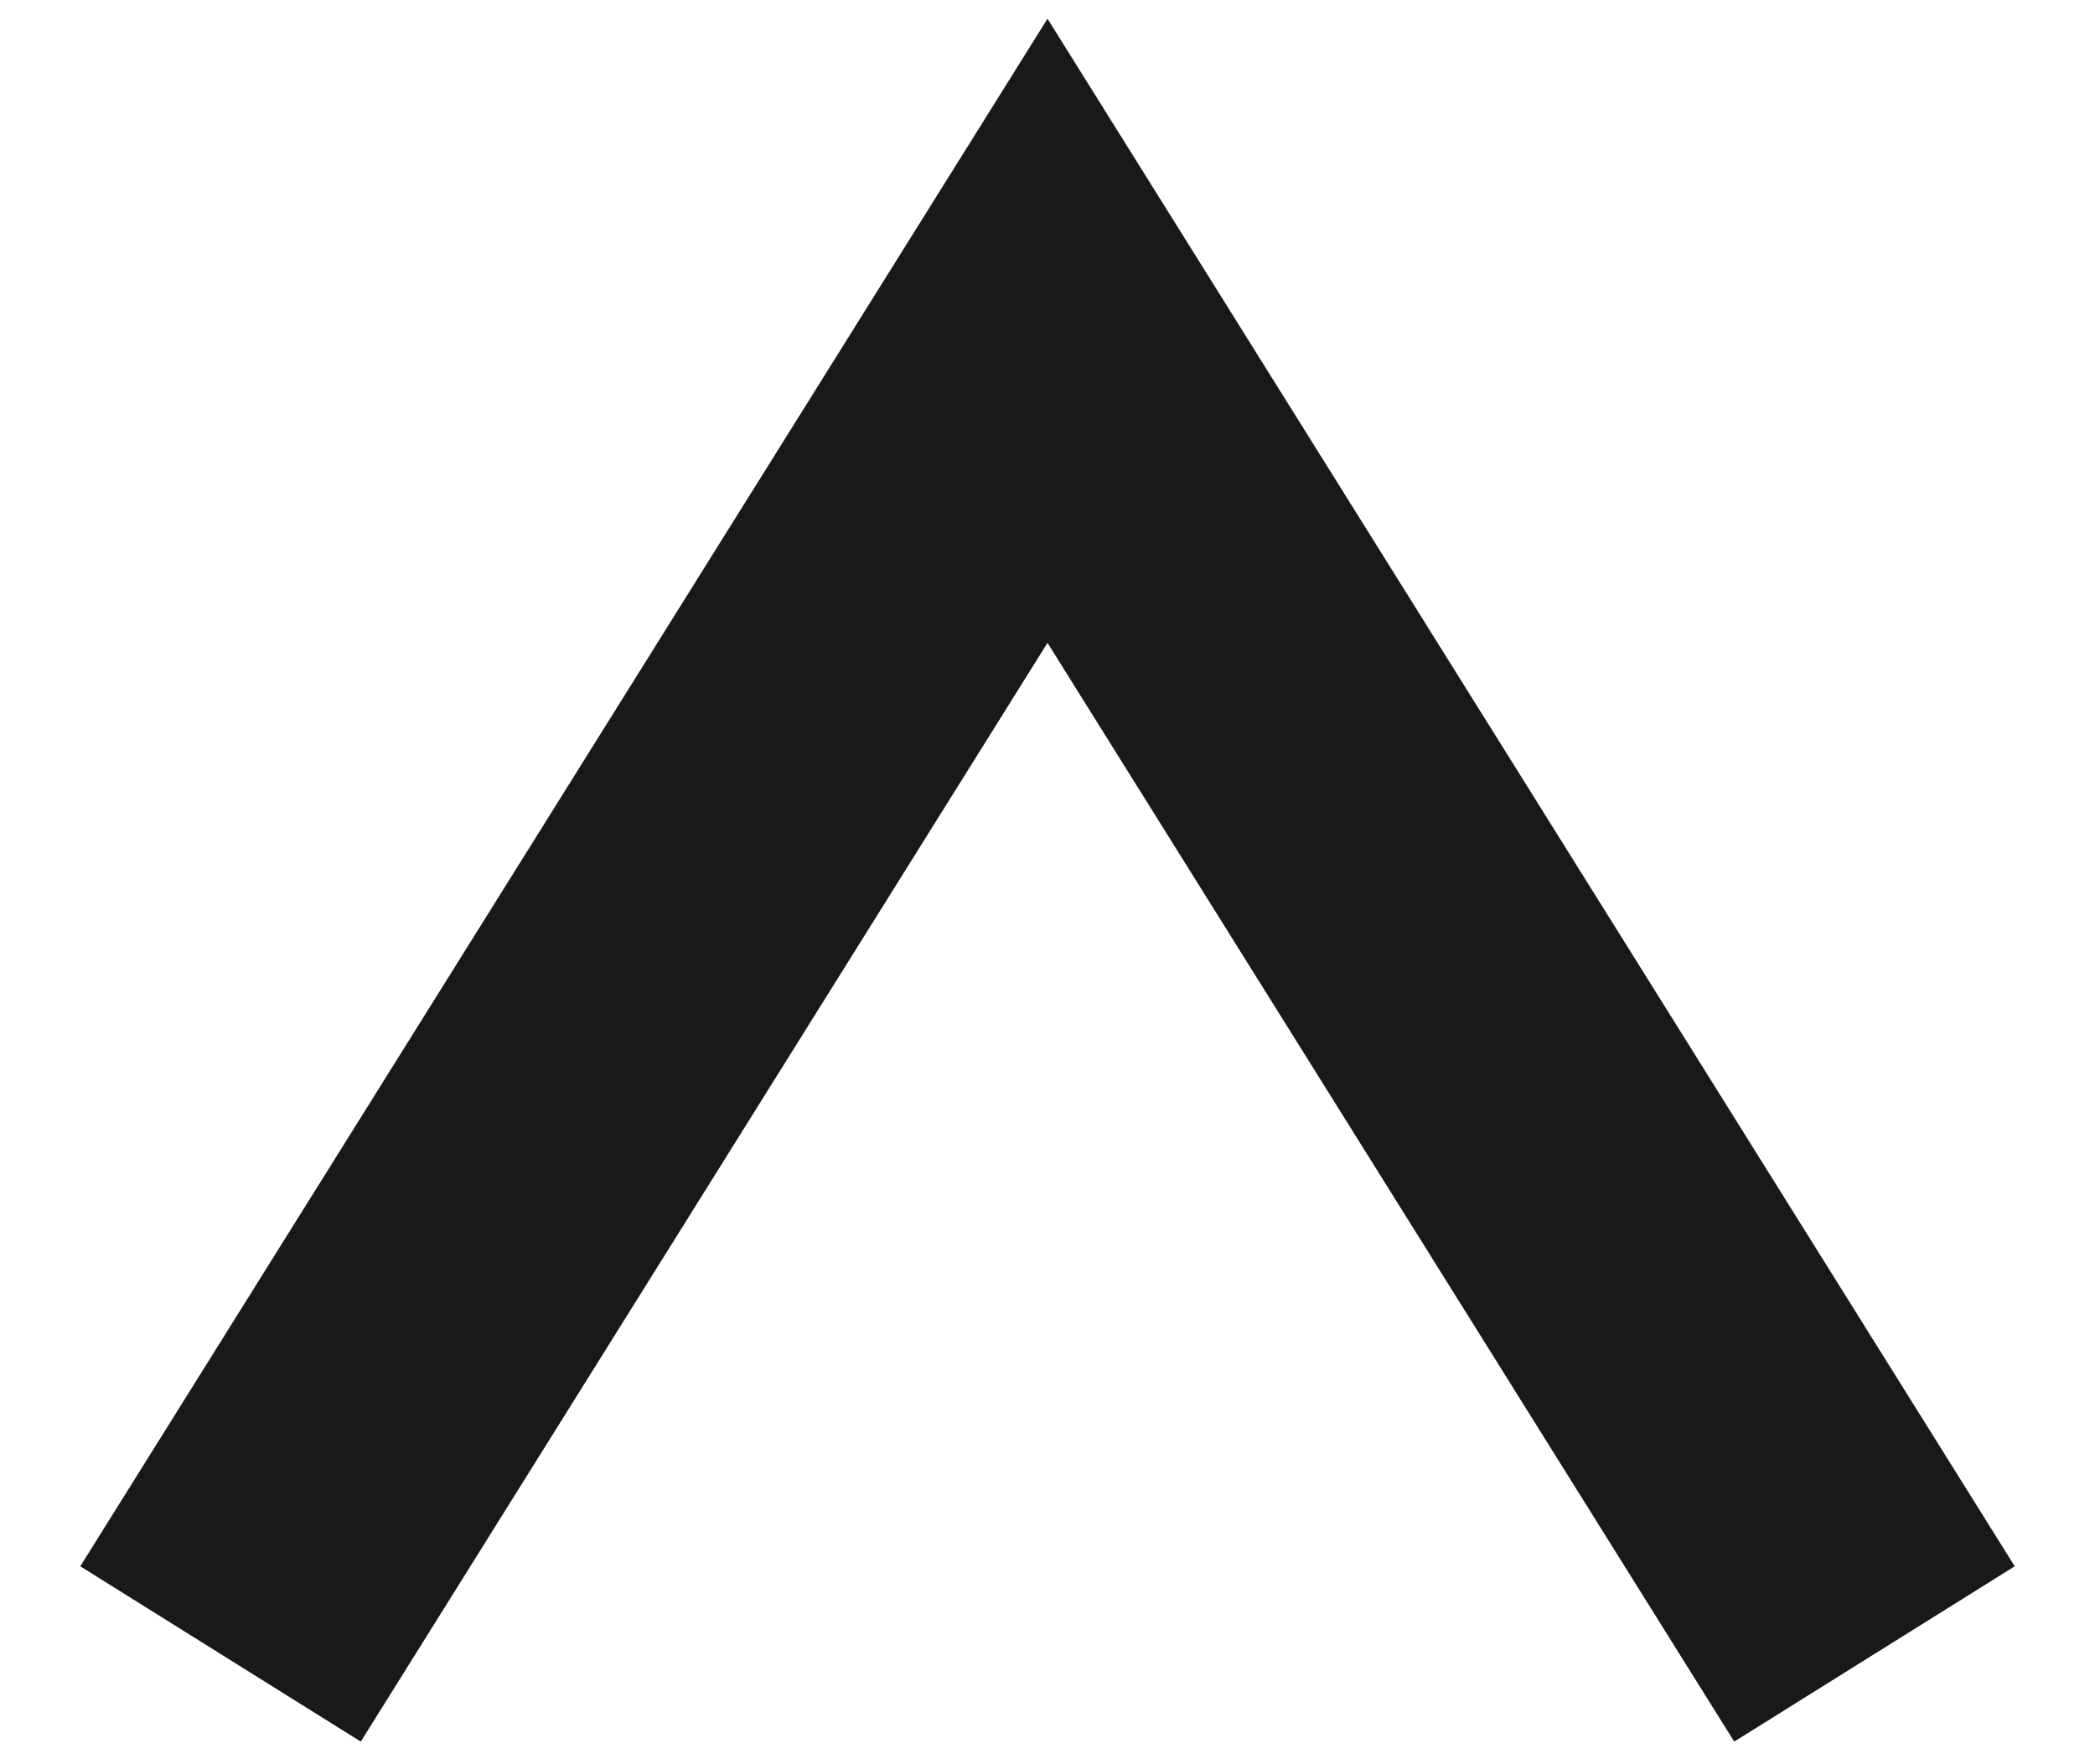 <?xml version="1.0" encoding="UTF-8"?>
<svg width="19px" height="16px" viewBox="0 0 19 16" version="1.1" xmlns="http://www.w3.org/2000/svg" xmlns:xlink="http://www.w3.org/1999/xlink">
    <!-- Generator: Sketch 53.2 (72643) - https://sketchapp.com -->
    <title>art_vote_up</title>
    <desc>Created with Sketch.</desc>
    <g id="Combined-UF-Pages-for-HTML" stroke="none" stroke-width="1" fill="none" fill-rule="evenodd">
        <g id="cma_9-art-2" transform="translate(-509, -3022)" fill-rule="nonzero" stroke="#191919" stroke-width="3">
            <polyline id="art_vote_up" points="511 3037 518.5 3025 526 3037"></polyline>
        </g>
    </g>
</svg>
